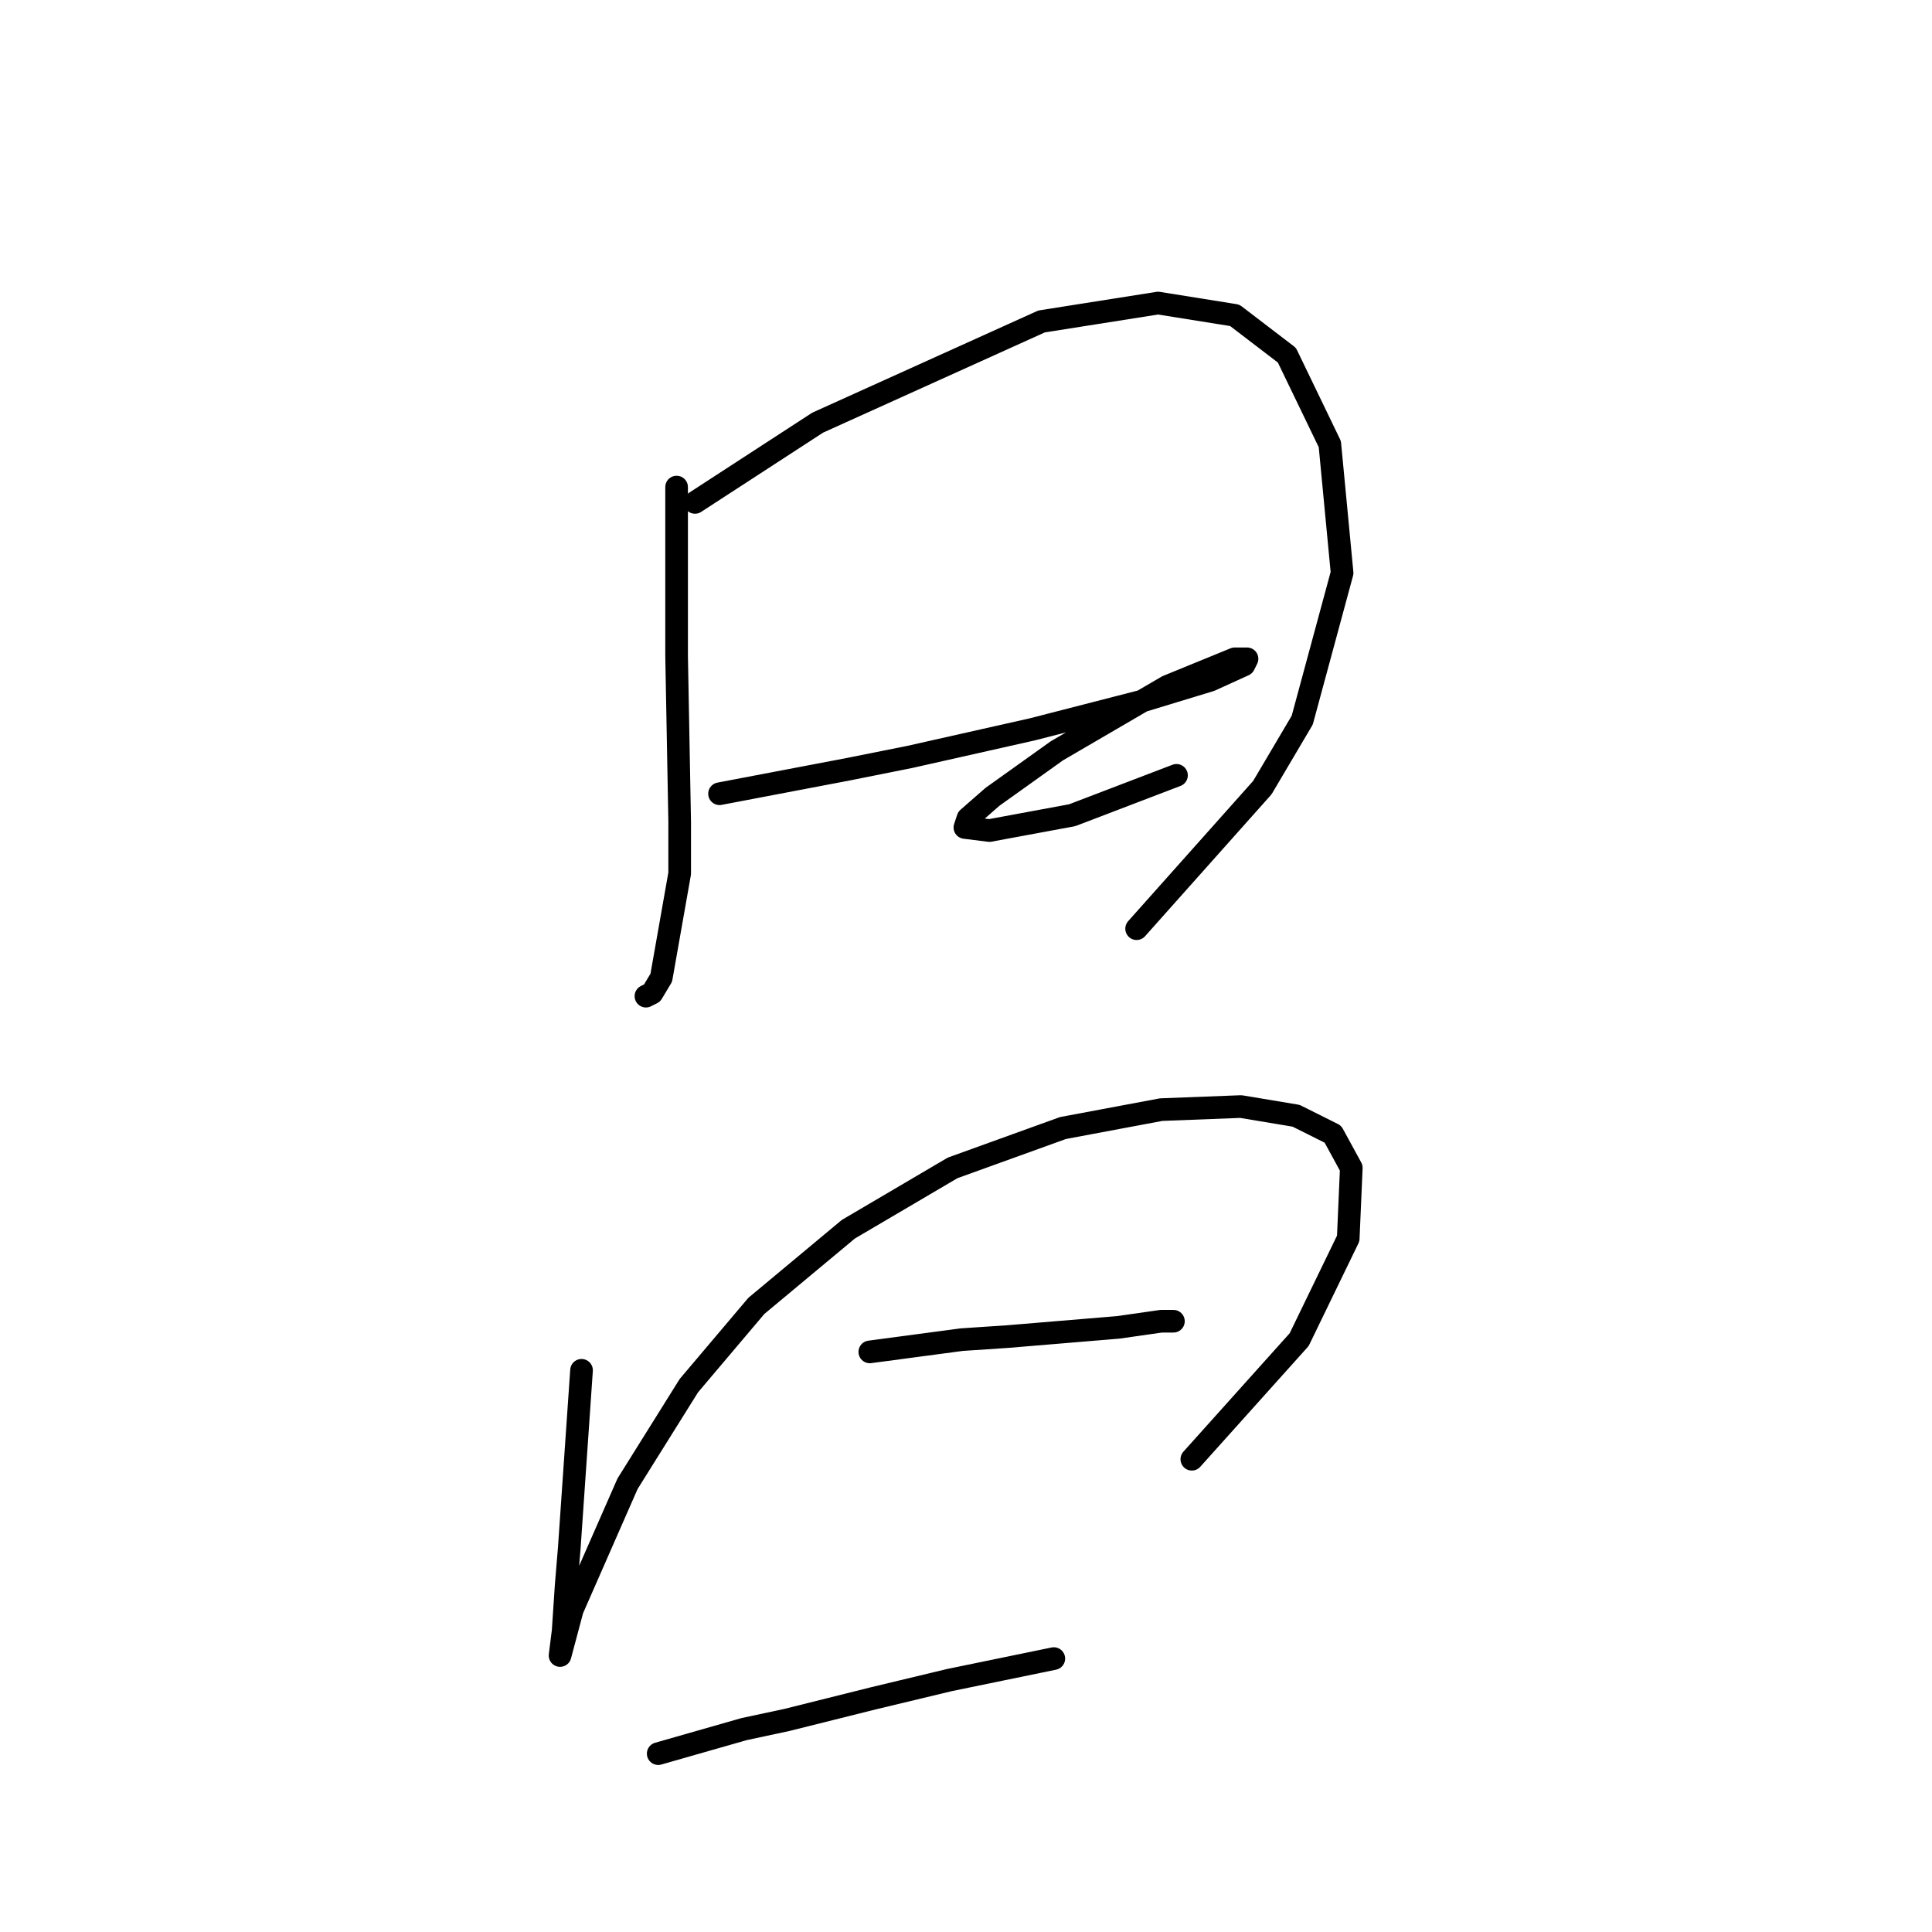 <?xml version="1.0" standalone="no"?>
    <svg width="256" height="256" xmlns="http://www.w3.org/2000/svg" version="1.1">
    <polyline stroke="black" stroke-width="3" stroke-linecap="round" fill="transparent" stroke-linejoin="round" points="89.653 64.539 89.653 71.853 89.653 79.168 89.653 86.889 90.06 108.833 90.06 115.741 87.621 129.557 86.402 131.589 85.589 131.996 85.589 131.996 " />
        <polyline stroke="black" stroke-width="3" stroke-linecap="round" fill="transparent" stroke-linejoin="round" points="92.091 66.571 100.219 61.288 108.346 56.005 138.011 42.595 153.453 40.157 163.612 41.782 170.52 47.065 176.209 58.85 177.834 75.917 172.552 95.423 167.269 104.363 150.608 123.056 150.608 123.056 " />
        <polyline stroke="black" stroke-width="3" stroke-linecap="round" fill="transparent" stroke-linejoin="round" points="95.342 105.175 103.876 103.55 112.41 101.925 120.537 100.299 136.792 96.642 151.014 92.985 160.361 90.14 164.831 88.108 165.237 87.295 163.612 87.295 154.672 90.953 140.042 99.486 131.509 105.582 128.258 108.426 127.852 109.645 131.102 110.052 142.074 108.02 155.891 102.737 155.891 102.737 " />
        <polyline stroke="black" stroke-width="3" stroke-linecap="round" fill="transparent" stroke-linejoin="round" points="77.056 181.572 76.243 193.357 75.43 205.141 75.024 210.018 74.618 216.113 74.211 219.364 74.211 219.364 75.837 213.269 83.151 196.608 91.279 183.604 100.219 173.039 112.41 162.879 126.226 154.752 140.855 149.469 153.859 147.031 164.424 146.625 171.739 147.844 176.615 150.282 179.054 154.752 178.647 164.099 172.145 177.509 157.923 193.357 157.923 193.357 " />
        <polyline stroke="black" stroke-width="3" stroke-linecap="round" fill="transparent" stroke-linejoin="round" points="115.254 179.134 121.35 178.321 127.445 177.509 133.541 177.102 148.17 175.883 153.859 175.07 155.484 175.07 155.484 175.07 " />
        <polyline stroke="black" stroke-width="3" stroke-linecap="round" fill="transparent" stroke-linejoin="round" points="87.215 232.368 92.904 230.742 98.593 229.117 104.282 227.898 115.661 225.053 125.82 222.615 139.636 219.771 139.636 219.771 " />
        </svg>